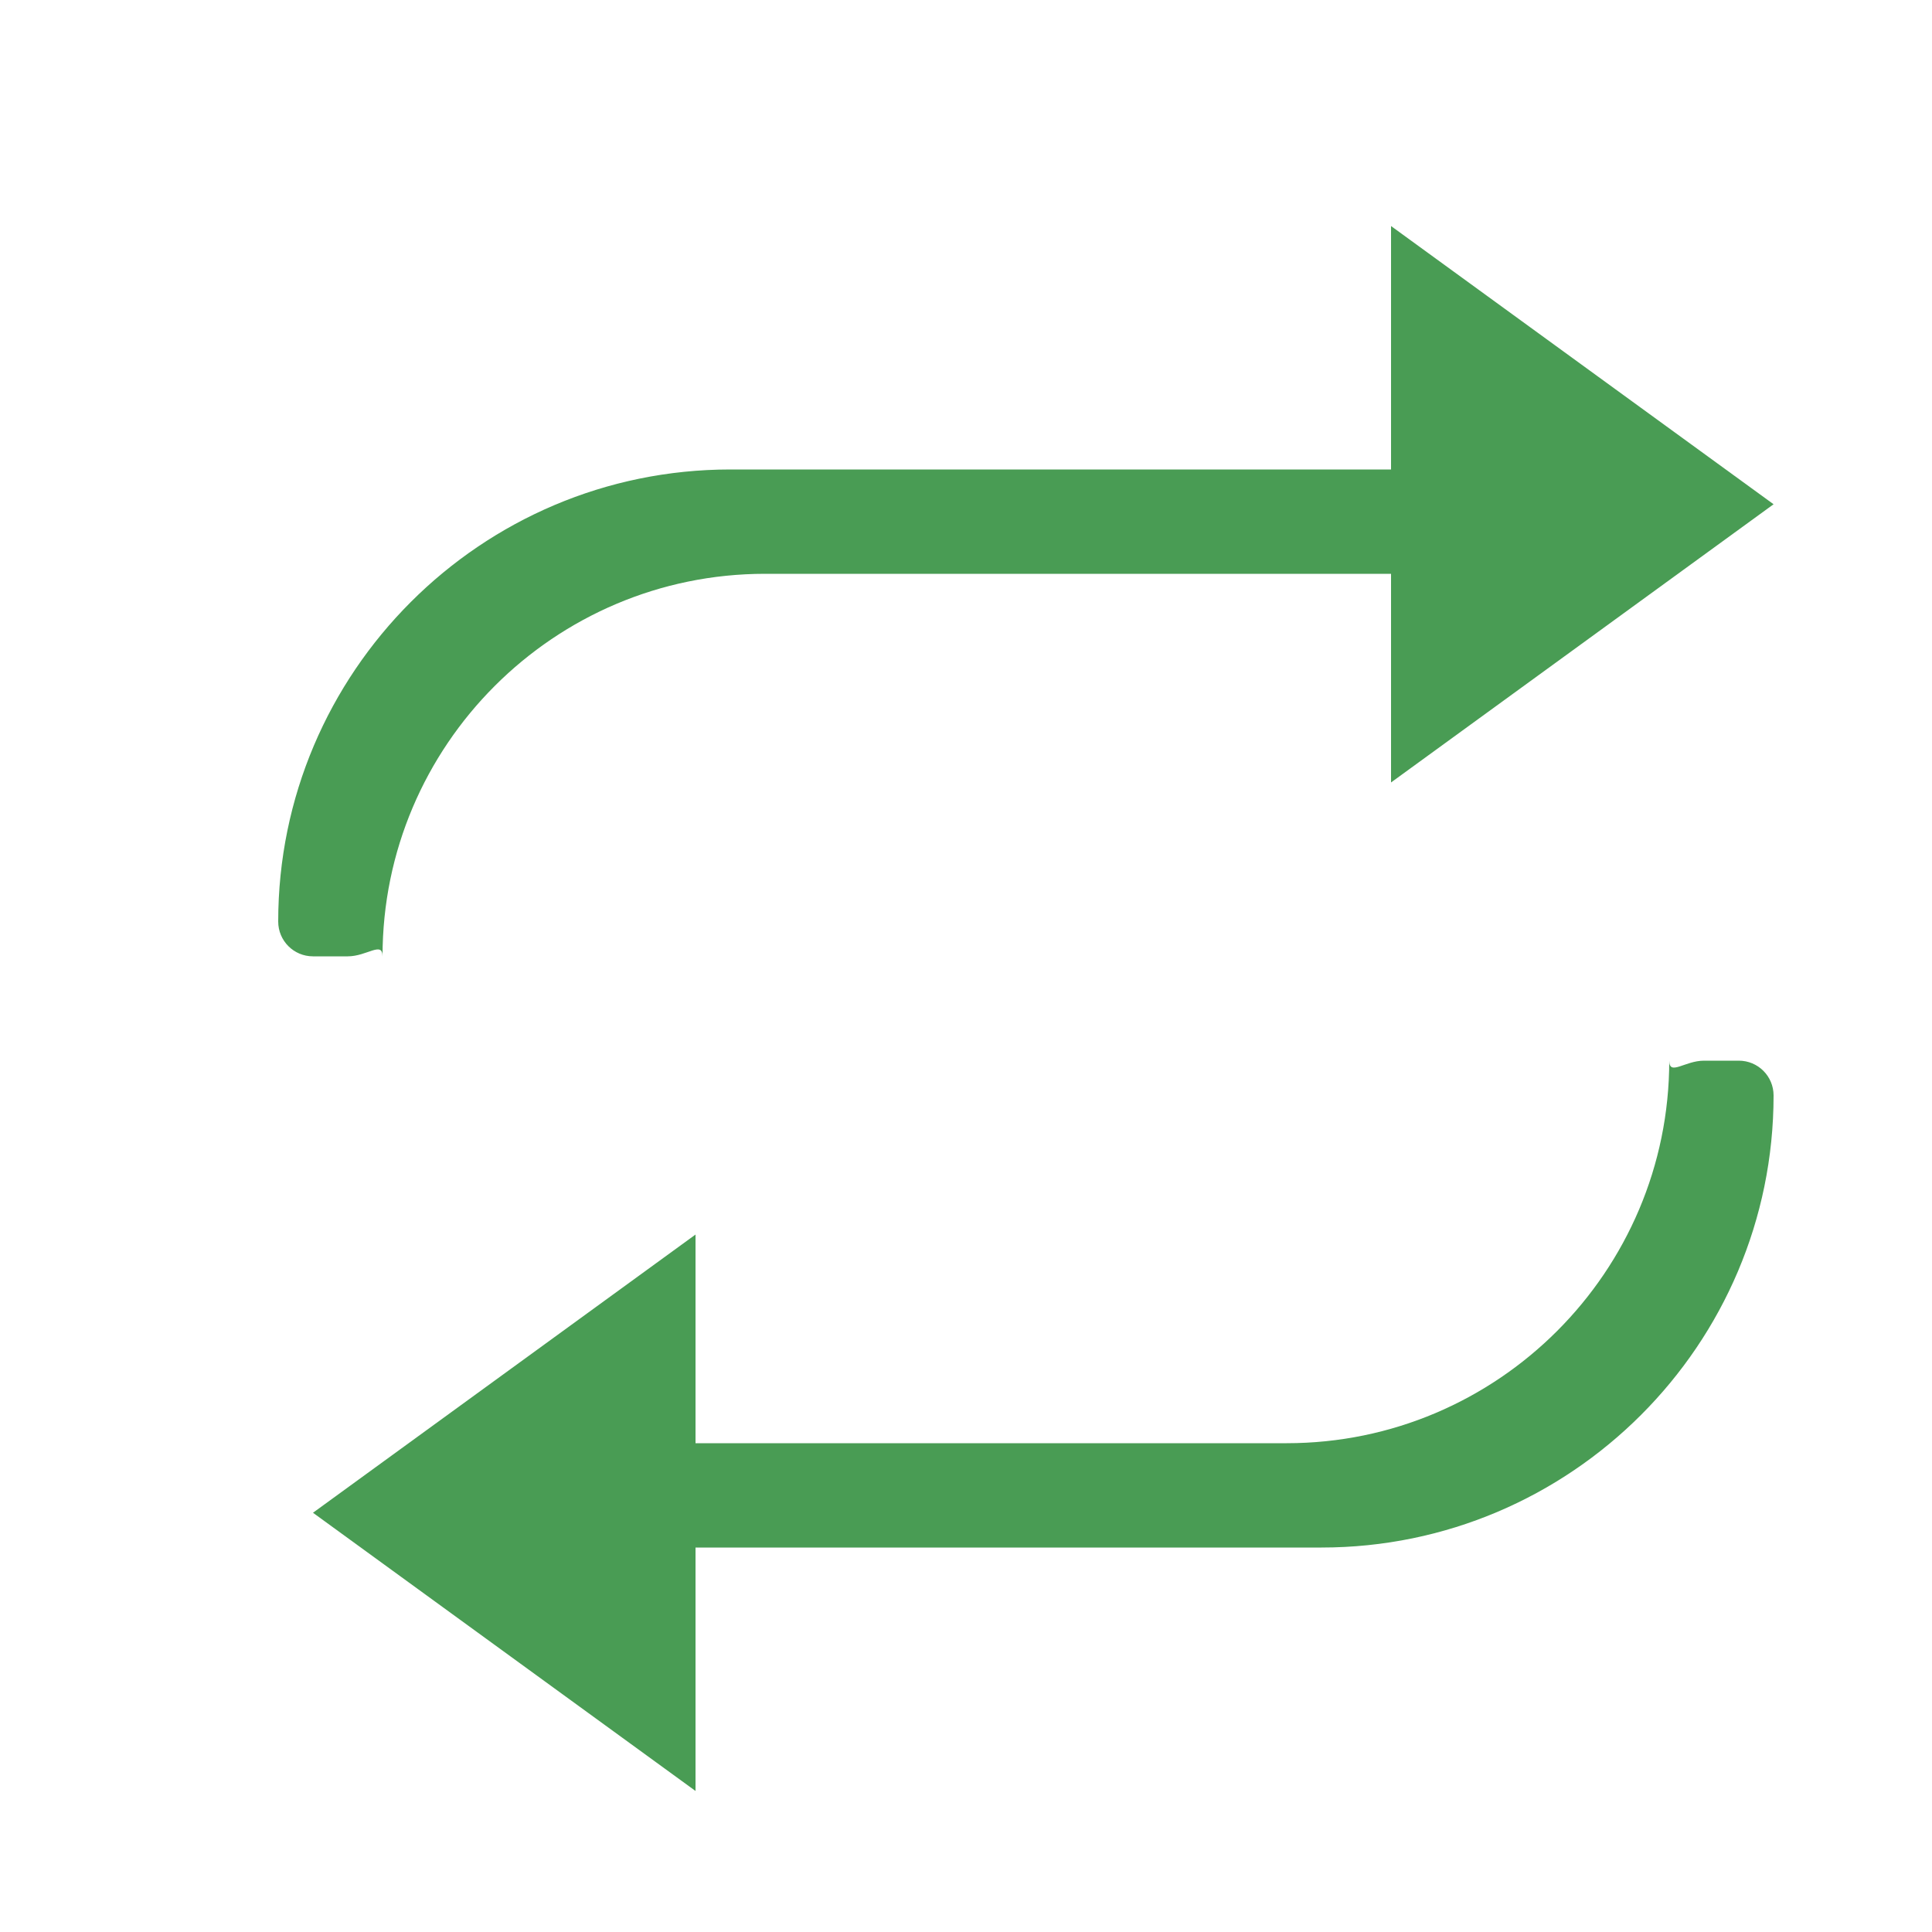 <?xml version="1.0" encoding="iso-8859-1"?>
<svg version="1.1" width="16px" height="16px" xmlns="http://www.w3.org/2000/svg" x="0px" y="0px"
	 viewBox="0 0 50 50" style="enable-background:new 0 0 50 50;" xml:space="preserve">
<g transform="scale(0.9)">
<path transform="translate(9, 3)" style="fill:#499c54;"
	  d="M0,24.5c-0.553,0-1-0.447-1-1c0-7.168,5.832-13,13-13h25c0.553,0,1,0.447,1,2s-0.447,1-1,1H13
	c-6.065,0-11,4.935-11,11C2,24.053,1.553,24.5,1,24.5z"/>
	<polygon transform="translate(2, 3)" style="fill:#499c54;" points="38,19.5 49,11.5 38,3.5 "/>
	<path transform="translate(50, 55) rotate(180)" style="fill:#499c54;"
		  d="M0,24.5c-0.553,0-1-0.447-1-1c0-7.168,5.832-13,13-13h25c0.553,0,1,0.447,1,2s-0.447,1-1,1H13
	c-6.065,0-11,4.935-11,11C2,24.053,1.553,24.5,1,24.5z"/>
	<polygon transform="translate(58, 55) rotate(180)" style="fill:#499c54;" points="38,19.5 49,11.5 38,3.5 "/>
</g>
</svg>
